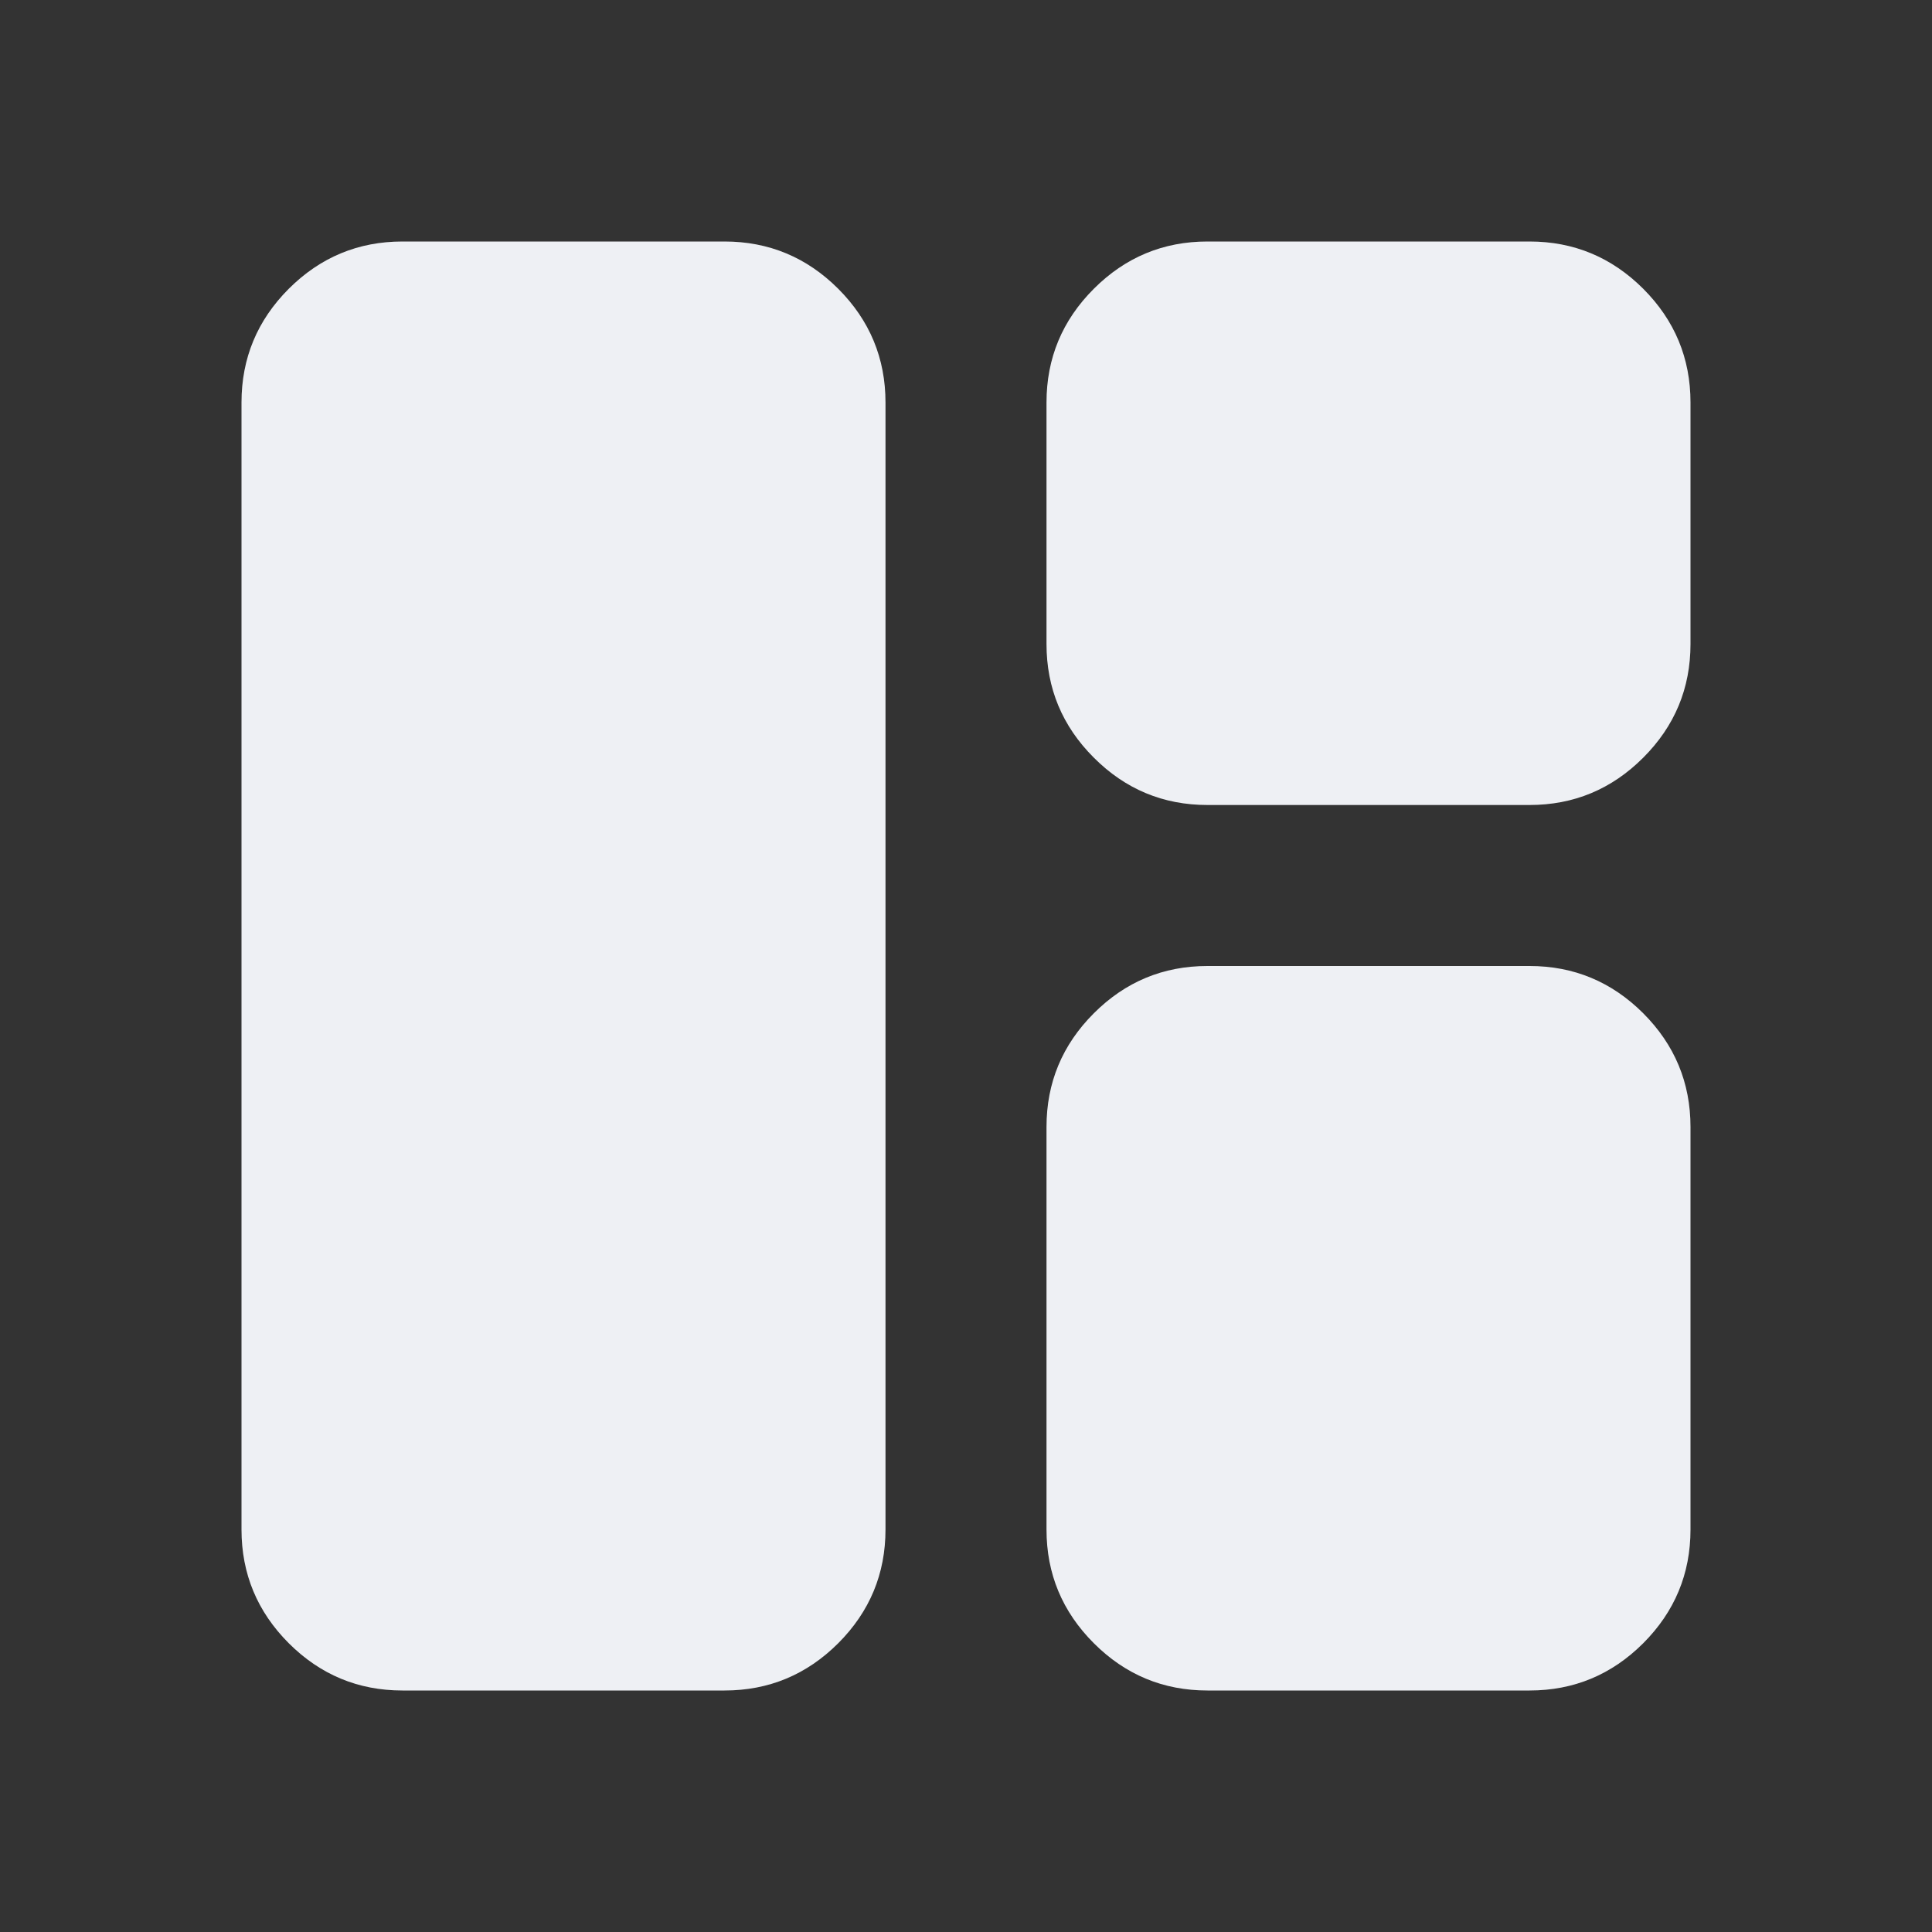 <svg width="30" height="30" viewBox="0 0 30 30" fill="none" xmlns="http://www.w3.org/2000/svg">
<rect x="0" y="0" width="30" height="30" fill="#333333" stroke="none"/>
<mask id="mask0_1304_27557" style="mask-type:alpha" maskUnits="userSpaceOnUse" x="0" y="0" width="30" height="30">
<rect width="30" height="30" fill="#D9D9D9"/>
</mask>
<g mask="url(#mask0_1304_27557)">
<path d="M6.25 26.25C5.562 26.25 4.974 26.005 4.484 25.516C3.995 25.026 3.75 24.438 3.75 23.75V6.25C3.75 5.562 3.995 4.974 4.484 4.484C4.974 3.995 5.562 3.75 6.25 3.75H11.25C11.938 3.75 12.526 3.995 13.016 4.484C13.505 4.974 13.75 5.562 13.75 6.25V23.75C13.75 24.438 13.505 25.026 13.016 25.516C12.526 26.005 11.938 26.25 11.25 26.25H6.25ZM18.75 12.5C18.062 12.5 17.474 12.255 16.985 11.765C16.495 11.276 16.25 10.688 16.25 10V6.25C16.25 5.562 16.495 4.974 16.985 4.484C17.474 3.995 18.062 3.75 18.75 3.75H23.75C24.438 3.75 25.026 3.995 25.516 4.484C26.005 4.974 26.25 5.562 26.25 6.25V10C26.25 10.688 26.005 11.276 25.516 11.765C25.026 12.255 24.438 12.5 23.75 12.5H18.75ZM18.75 26.25C18.062 26.25 17.474 26.005 16.985 25.516C16.495 25.026 16.25 24.438 16.25 23.75V17.5C16.25 16.812 16.495 16.224 16.985 15.734C17.474 15.245 18.062 15 18.75 15H23.75C24.438 15 25.026 15.245 25.516 15.734C26.005 16.224 26.25 16.812 26.25 17.5V23.75C26.25 24.438 26.005 25.026 25.516 25.516C25.026 26.005 24.438 26.25 23.75 26.25H18.75Z" fill="#EEF0F4"/>
</g>
</svg>
